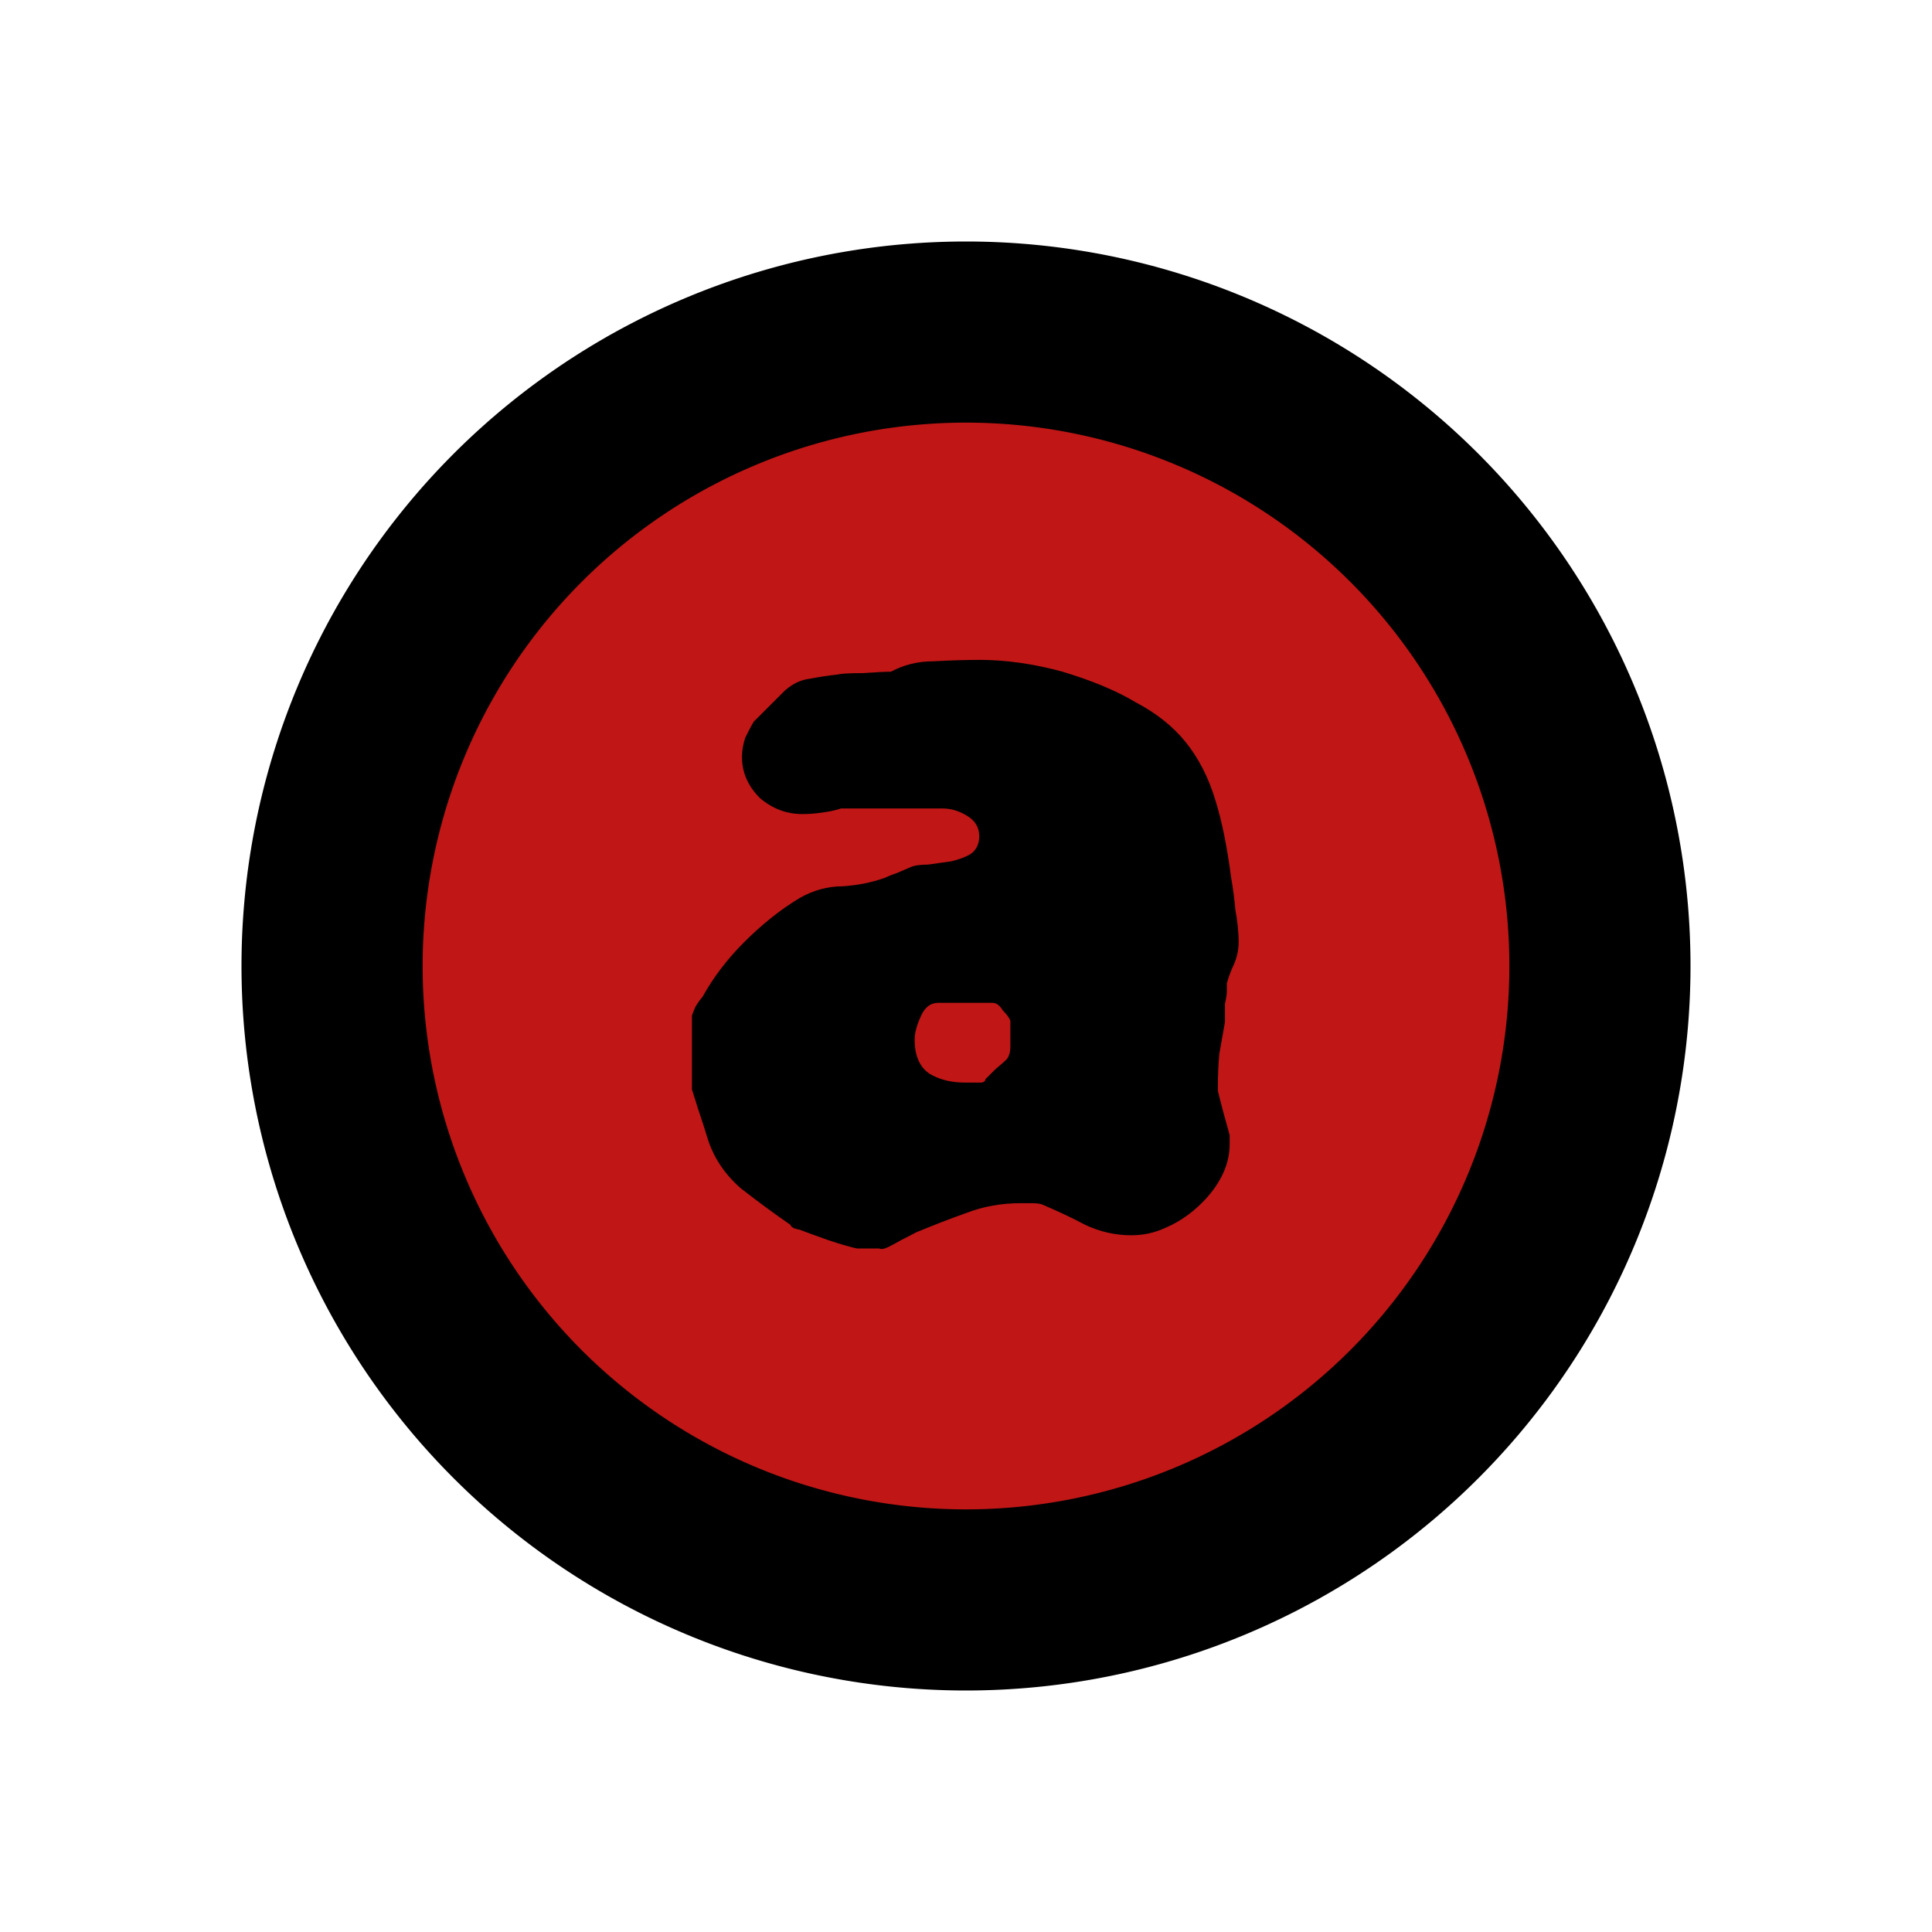 <svg height="48" version="1.1" width="48" xmlns="http://www.w3.org/2000/svg"><path d="M42 24A18 18 0 0 1 6 24 18 18 0 1 1  42 24Z"/><path d="m37.5 24a13.5 13.5 0 0 1 -27 0 13.5 13.5 0 1 1  27 0z" fill="#c01616"/><path d="m24.328 16.395c-.341 0-.722.011-1.137.035-.39 0-.738.087-1.055.258-.122 0-.362.011-.703.035-.317 0-.524.011-.621.035-.22.024-.448.057-.691.105-.219.024-.426.122-.621.293l-.773.773c-.073.122-.138.252-.211.398-.049.146-.082.31-.082.48-0.0.39.153.727.445 1.02.317.268.664.398 1.055.398.146 0.0.31-.011.48-.035C20.585 20.167 20.748 20.135 20.895 20.086l2.52 0c .22 0.0.426.066.621.188.195.122.293.284.293.504-0.0.195-.076.348-.223.445-.122.073-.274.127-.469.176-.195.024-.391.058-.586.082-.195 0-.348.022-.445.07-.049.024-.157.067-.328.141-.146.049-.244.093-.293.117-.341.122-.689.187-1.055.211-.366 0-.725.098-1.066.293-.488.293-.944.663-1.383 1.102-.415.415-.763.872-1.031 1.359-.049.049-.103.124-.176.246C17.225 25.141 17.191 25.218 17.191 25.242l0 1.828c-0.0 0.0.055.163.152.48.098.293.174.521.223.691.146.488.417.911.832 1.277.439.341.852.646 1.242.914-0.0.024.033.058.082.082.073.024.116.035.141.035.122.049.362.136.703.258.366.122.605.187.727.211l.293 0 .258 0c .049.024.125.014.223-.035.049-.024.157-.078.328-.176.195-.098.314-.163.363-.188.415-.171.828-.334 1.242-.48.439-.171.896-.246 1.359-.246l.246 0c .146 0 .244.011.293.035.341.146.701.309 1.066.504.366.171.746.258 1.137.258.293 0 .564-.054.832-.176.293-.122.565-.296.809-.516.244-.22.44-.458.586-.727.146-.268.223-.551.223-.844l0-.223c-.024-.098-.079-.283-.152-.551-.073-.268-.116-.453-.141-.551l0-.105c-0-.268.011-.54.035-.809.049-.268.092-.529.141-.797-0-.024-0-.079 0-.152-0-.098-0-.195 0-.293.024-.122.047-.231.047-.328-0-.098-0-.163 0-.188.049-.171.103-.322.176-.469.073-.171.117-.356.117-.551-0-.268-.033-.54-.082-.809-.024-.268-.057-.529-.105-.797-.098-.756-.228-1.409-.398-1.945-.171-.561-.421-1.039-.738-1.43-.317-.39-.73-.716-1.242-.984-.488-.293-1.097-.542-1.828-.762C25.672 16.492 24.987 16.394 24.328 16.394Zm-1.02 8.52l1.348 0c .098 0.0.185.066.258.188.098.098.163.185.188.258l0 .363c-0.0.073-0.0.171 0 .293-0.0.122-.033.22-.082.293-.049.049-.147.136-.293.258-.122.122-.197.197-.246.246-0.0.049-.044.082-.117.082l-.398 0c-.341 0-.635-.076-.879-.223-.244-.171-.363-.454-.363-.844-0-.146.043-.331.141-.551.098-.244.25-.363.445-.363z"/></svg>
